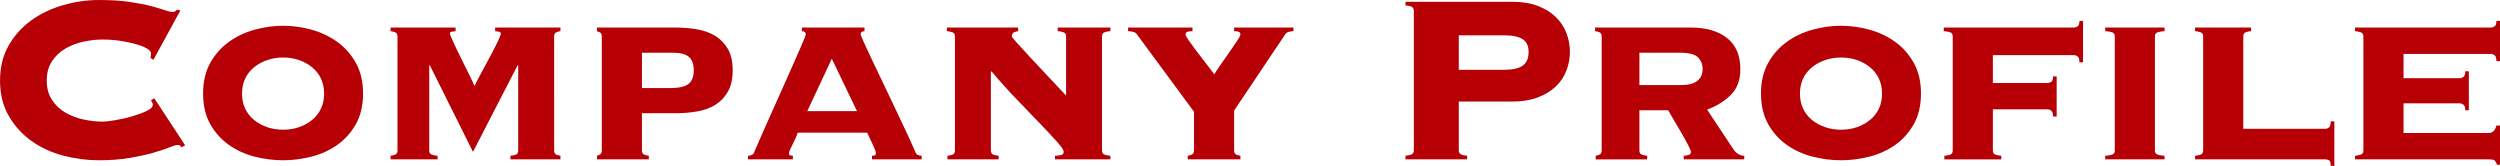 <?xml version="1.0" encoding="UTF-8"?><svg id="_レイヤー_2" xmlns="http://www.w3.org/2000/svg" viewBox="0 0 250.377 16.62"><defs><style>.cls-1{fill:#b60005;}</style></defs><g id="header"><g><path class="cls-1" d="M15.06,5.79c.02-.06,.035-.125,.045-.195,.01-.07,.016-.154,.016-.255,0-.16-.135-.319-.405-.48-.27-.16-.63-.305-1.08-.435-.45-.13-.965-.24-1.545-.33-.58-.09-1.19-.135-1.83-.135-.6,0-1.23,.07-1.89,.21-.66,.14-1.266,.37-1.815,.69-.55,.32-1,.746-1.35,1.275-.351,.53-.525,1.175-.525,1.935,0,.76,.175,1.405,.525,1.935,.35,.53,.799,.956,1.35,1.275,.55,.32,1.155,.55,1.815,.69,.66,.141,1.29,.21,1.89,.21,.26,0,.67-.045,1.23-.135s1.12-.215,1.68-.375c.56-.16,1.055-.34,1.485-.54,.43-.2,.645-.41,.645-.63,0-.1-.021-.18-.06-.24-.041-.06-.08-.13-.12-.21l.33-.21,3.09,4.71-.36,.21c-.04-.1-.095-.165-.165-.195s-.155-.045-.255-.045c-.14,0-.42,.085-.84,.255-.42,.17-.965,.35-1.635,.54-.67,.19-1.455,.36-2.355,.51-.9,.15-1.91,.225-3.03,.225-1.2,0-2.39-.154-3.569-.465-1.181-.31-2.24-.8-3.181-1.47-.94-.669-1.7-1.51-2.279-2.52-.581-1.009-.87-2.185-.87-3.525,0-1.339,.29-2.515,.87-3.525,.58-1.01,1.339-1.85,2.279-2.52,.94-.67,2-1.175,3.181-1.515,1.18-.34,2.37-.51,3.569-.51,1.2,0,2.235,.065,3.105,.195,.87,.13,1.605,.275,2.205,.435,.58,.16,1.029,.295,1.35,.405,.32,.11,.56,.165,.72,.165,.18,0,.33-.08,.45-.24l.33,.09-2.7,4.95-.3-.21Z"/><path class="cls-1" d="M28.35,2.58c.939,0,1.885,.13,2.835,.39,.949,.26,1.81,.666,2.58,1.215,.77,.55,1.395,1.255,1.875,2.115,.479,.86,.72,1.88,.72,3.06,0,1.2-.24,2.225-.72,3.075-.48,.85-1.105,1.545-1.875,2.085-.771,.54-1.631,.93-2.58,1.17-.95,.24-1.896,.36-2.835,.36-.94,0-1.886-.12-2.835-.36-.95-.24-1.811-.63-2.58-1.17-.771-.54-1.395-1.235-1.875-2.085-.48-.85-.72-1.875-.72-3.075,0-1.18,.24-2.2,.72-3.06,.48-.859,1.104-1.564,1.875-2.115,.77-.55,1.63-.955,2.58-1.215,.949-.259,1.895-.39,2.835-.39Zm0,3.18c-.561,0-1.091,.086-1.59,.257-.5,.17-.94,.411-1.32,.723-.38,.311-.675,.688-.885,1.129-.21,.442-.315,.944-.315,1.506,0,.562,.105,1.064,.315,1.506,.21,.442,.505,.819,.885,1.13s.82,.553,1.32,.723c.499,.171,1.029,.256,1.59,.256,.58,0,1.114-.085,1.604-.256,.49-.17,.925-.412,1.306-.723,.379-.311,.675-.688,.885-1.13,.21-.441,.315-.943,.315-1.506,0-.562-.105-1.064-.315-1.506-.21-.441-.505-.818-.885-1.129-.38-.312-.815-.552-1.306-.723-.49-.171-1.025-.257-1.604-.257Z"/><path class="cls-1" d="M42.989,15.06c0,.22,.08,.36,.24,.42,.16,.06,.36,.1,.6,.12v.36h-4.71v-.36c.16-.02,.315-.06,.465-.12,.15-.06,.226-.2,.226-.42V3.66c0-.22-.075-.36-.226-.42-.149-.06-.305-.1-.465-.12v-.36h6.51v.36c-.161,.02-.295,.04-.405,.06-.11,.02-.165,.08-.165,.18,0,.08,.114,.371,.345,.87,.229,.5,.495,1.05,.795,1.65s.58,1.166,.84,1.695,.42,.875,.48,1.035c.24-.48,.515-1.005,.825-1.575,.31-.57,.6-1.11,.87-1.62,.27-.51,.495-.955,.675-1.335,.18-.38,.27-.62,.27-.72,0-.1-.055-.16-.165-.18s-.245-.04-.405-.06v-.36h6.54v.36c-.14,.02-.28,.06-.42,.12-.14,.06-.21,.2-.21,.42V15.06c0,.22,.07,.36,.21,.42,.14,.06,.28,.1,.42,.12v.36h-5.01v-.36c.22-.02,.405-.06,.555-.12s.225-.2,.225-.42V6.54h-.06l-4.47,8.67-4.32-8.67h-.06V15.06Z"/><path class="cls-1" d="M60.269,3.66c0-.22-.065-.36-.195-.42-.13-.06-.225-.1-.285-.12v-.36h7.89c.74,0,1.455,.06,2.145,.18s1.294,.34,1.815,.66c.52,.32,.94,.755,1.26,1.305,.32,.55,.48,1.265,.48,2.145,0,.86-.16,1.57-.48,2.13-.32,.56-.74,1-1.26,1.32-.521,.32-1.125,.54-1.815,.66-.69,.12-1.405,.18-2.145,.18h-3.39v3.72c0,.22,.075,.36,.225,.42,.15,.06,.305,.1,.465,.12v.36h-5.189v-.36c.06-.02,.154-.06,.285-.12,.13-.06,.195-.2,.195-.42V3.66Zm6.87,5.16c.84,0,1.44-.135,1.8-.405,.36-.27,.54-.725,.54-1.365,0-.62-.16-1.069-.479-1.35-.32-.28-.86-.42-1.62-.42h-3.09v3.54h2.85Z"/><path class="cls-1" d="M87.329,15.6c.06,0,.14-.01,.24-.03,.1-.02,.15-.1,.15-.24,0-.08-.035-.205-.105-.375-.07-.17-.15-.355-.24-.555-.09-.2-.186-.4-.285-.6-.101-.2-.18-.37-.24-.51h-6.96c-.04,.14-.105,.31-.195,.51-.09,.2-.185,.4-.285,.6-.1,.2-.19,.385-.27,.555s-.12,.295-.12,.375c0,.14,.05,.22,.15,.24,.1,.021,.18,.03,.24,.03v.36h-4.5v-.36c.12,0,.24-.025,.36-.075,.12-.05,.2-.125,.24-.225,.6-1.399,1.21-2.785,1.83-4.155,.62-1.37,1.175-2.61,1.665-3.72,.49-1.11,.895-2.029,1.215-2.76,.319-.73,.48-1.145,.48-1.245,0-.18-.13-.28-.39-.3v-.36h6.271v.36c-.261,.02-.391,.12-.391,.3,0,.06,.105,.325,.315,.795,.21,.47,.484,1.061,.825,1.77,.34,.71,.715,1.496,1.125,2.355,.409,.86,.819,1.72,1.229,2.58,.41,.86,.795,1.675,1.155,2.445,.36,.771,.649,1.416,.87,1.935,.04,.101,.12,.175,.24,.225,.12,.05,.24,.075,.36,.075v.36h-4.979v-.36Zm-4.021-9.72l-2.46,5.25h4.98l-2.521-5.25Z"/><path class="cls-1" d="M110.368,15.06c0,.22,.08,.36,.24,.42,.16,.06,.36,.1,.6,.12v.36h-5.55v-.36c.16,0,.345-.02,.555-.06,.21-.04,.315-.15,.315-.33s-.221-.515-.66-1.005c-.44-.49-1.005-1.095-1.695-1.815-.69-.72-1.465-1.525-2.325-2.415-.86-.89-1.71-1.835-2.55-2.835l-.06,.06v7.86c0,.22,.075,.36,.225,.42s.334,.1,.555,.12v.36h-5.13v-.36c.2-.02,.375-.06,.525-.12,.15-.06,.225-.2,.225-.42V3.66c0-.22-.08-.36-.24-.42-.16-.06-.351-.1-.57-.12v-.36h7.14v.36c-.14,.02-.28,.06-.42,.12-.14,.06-.21,.2-.21,.42,0,.04,.165,.245,.495,.615,.33,.371,.755,.835,1.275,1.395,.52,.56,1.1,1.18,1.74,1.86,.64,.68,1.279,1.36,1.92,2.04V3.66c0-.22-.08-.36-.24-.42-.16-.06-.36-.1-.6-.12v-.36h5.28v.36c-.24,.02-.44,.06-.6,.12-.16,.06-.24,.2-.24,.42V15.06Z"/><path class="cls-1" d="M123.598,15.06c0,.22,.07,.36,.21,.42,.14,.06,.28,.1,.42,.12v.36h-5.28v-.36c.14-.02,.28-.06,.42-.12,.14-.06,.21-.2,.21-.42v-3.87l-5.73-7.77c-.081-.12-.215-.2-.405-.24-.19-.04-.345-.06-.465-.06v-.36h6.45v.36c-.12,0-.265,.015-.435,.045-.17,.03-.255,.125-.255,.285,0,.1,.095,.285,.285,.555,.189,.27,.424,.595,.705,.975,.28,.38,.59,.785,.93,1.215,.34,.431,.66,.845,.96,1.245,.08-.16,.26-.439,.54-.84,.28-.4,.574-.82,.885-1.26,.31-.439,.585-.84,.825-1.2,.24-.36,.36-.59,.36-.69,0-.16-.08-.255-.24-.285-.16-.03-.29-.045-.39-.045v-.36h5.94v.36c-.101,0-.24,.02-.42,.06-.18,.04-.311,.12-.39,.24l-5.13,7.65v3.99Z"/><path class="cls-1" d="M146.098,15.06c0,.14,.045,.255,.135,.345,.09,.09,.325,.155,.705,.195v.36h-6.18v-.36c.38-.04,.615-.105,.705-.195,.09-.09,.135-.205,.135-.345V1.08c0-.14-.045-.255-.135-.345-.09-.09-.325-.155-.705-.195V.18h10.74c.939,0,1.77,.135,2.49,.405s1.32,.635,1.8,1.095c.479,.46,.84,.995,1.08,1.605,.24,.61,.359,1.245,.359,1.905s-.12,1.295-.359,1.905c-.24,.61-.601,1.14-1.08,1.59-.48,.45-1.08,.81-1.8,1.08s-1.55,.405-2.49,.405h-5.4v4.89Zm4.561-8.07c.84,0,1.455-.14,1.845-.42,.39-.28,.585-.74,.585-1.38,0-.58-.195-1-.585-1.26-.39-.26-1.005-.39-1.845-.39h-4.561v3.45h4.561Z"/><path class="cls-1" d="M160.408,3.66c0-.22-.07-.36-.21-.42-.14-.06-.291-.1-.45-.12v-.36h9.63c1.5,0,2.694,.351,3.585,1.05,.89,.7,1.335,1.74,1.335,3.12,0,1.08-.315,1.935-.945,2.565-.63,.63-1.425,1.125-2.385,1.485l2.67,4.02c.1,.16,.245,.3,.435,.42,.19,.12,.395,.18,.615,.18v.36h-6.06v-.36c.14,0,.295-.025,.465-.075,.17-.05,.255-.155,.255-.315,0-.1-.105-.35-.315-.75-.21-.4-.45-.83-.72-1.29-.27-.46-.53-.9-.78-1.32-.25-.42-.405-.69-.465-.81h-2.88v4.02c0,.22,.075,.36,.225,.42s.334,.1,.555,.12v.36h-5.16v-.36c.12-.02,.25-.06,.39-.12,.14-.06,.21-.2,.21-.42V3.66Zm8.04,4.86c.64,0,1.145-.135,1.515-.405,.37-.27,.555-.675,.555-1.215,0-.46-.155-.845-.465-1.155-.311-.31-.915-.465-1.815-.465h-4.05v3.24h4.26Z"/><path class="cls-1" d="M184.377,2.58c.94,0,1.885,.13,2.835,.39,.949,.26,1.81,.666,2.58,1.215,.77,.55,1.395,1.255,1.875,2.115,.48,.86,.72,1.88,.72,3.06,0,1.2-.24,2.225-.72,3.075s-1.105,1.545-1.875,2.085-1.63,.93-2.58,1.17c-.95,.24-1.896,.36-2.835,.36s-1.885-.12-2.835-.36c-.95-.24-1.81-.63-2.58-1.17-.771-.54-1.396-1.235-1.875-2.085-.48-.85-.721-1.875-.721-3.075,0-1.18,.24-2.2,.721-3.06,.479-.859,1.104-1.564,1.875-2.115,.77-.55,1.629-.955,2.58-1.215,.95-.259,1.895-.39,2.835-.39Zm0,3.18c-.56,0-1.09,.086-1.59,.257-.5,.17-.94,.411-1.32,.723-.38,.311-.675,.688-.885,1.129-.21,.442-.315,.944-.315,1.506,0,.562,.105,1.064,.315,1.506,.21,.442,.505,.819,.885,1.13,.379,.311,.819,.553,1.32,.723,.5,.171,1.03,.256,1.59,.256,.58,0,1.115-.085,1.605-.256,.49-.17,.925-.412,1.305-.723,.379-.311,.675-.688,.885-1.13,.21-.441,.314-.943,.314-1.506,0-.562-.104-1.064-.314-1.506-.21-.441-.506-.818-.885-1.129-.38-.312-.815-.552-1.305-.723-.49-.171-1.025-.257-1.605-.257Z"/><path class="cls-1" d="M195.567,3.66c0-.22-.08-.36-.24-.42-.16-.06-.38-.1-.66-.12v-.36h13.05c.12,0,.24-.04,.36-.12,.12-.08,.18-.26,.18-.54h.36V6.24h-.36c0-.3-.06-.495-.18-.585-.12-.09-.24-.135-.36-.135h-8.13v2.79h5.49c.12,0,.24-.04,.36-.12,.12-.08,.18-.26,.18-.54h.36v4.02h-.36c0-.3-.06-.495-.18-.585s-.24-.135-.36-.135h-5.49v4.11c0,.22,.08,.36,.24,.42s.36,.1,.601,.12v.36h-5.7v-.36c.24-.02,.439-.06,.6-.12s.24-.2,.24-.42V3.66Z"/><path class="cls-1" d="M216.777,3.12c-.3,.02-.535,.06-.705,.12-.17,.06-.255,.2-.255,.42V15.06c0,.22,.085,.36,.255,.42s.405,.1,.705,.12v.36h-5.94v-.36c.3-.02,.535-.06,.705-.12,.169-.06,.255-.2,.255-.42V3.66c0-.22-.085-.36-.255-.42-.17-.06-.405-.1-.705-.12v-.36h5.94v.36Z"/><path class="cls-1" d="M220.647,3.66c0-.22-.081-.36-.24-.42-.161-.06-.351-.1-.57-.12v-.36h5.61v.36c-.22,.02-.405,.06-.555,.12-.149,.06-.225,.2-.225,.42V12.9h8.22c.12,0,.24-.045,.36-.135,.12-.09,.18-.295,.18-.615h.36v4.47h-.36c0-.32-.06-.51-.18-.57s-.24-.09-.36-.09h-13.05v-.36c.22-.02,.41-.06,.57-.12,.159-.06,.24-.2,.24-.42V3.66Z"/><path class="cls-1" d="M249.237,13.32c.4,0,.66-.25,.78-.75h.36v3.93h-.3c-.101-.28-.206-.44-.315-.48-.11-.041-.285-.06-.525-.06h-13.38v-.36c.22-.02,.415-.06,.585-.12,.169-.06,.255-.2,.255-.42V3.66c0-.22-.085-.36-.255-.42-.17-.06-.365-.1-.585-.12v-.36h13.62c.12,0,.24-.04,.36-.12s.18-.26,.18-.54h.36V6.12h-.36c0-.3-.06-.495-.18-.585-.12-.09-.24-.135-.36-.135h-8.76v2.43h5.64c.12,0,.24-.045,.36-.135,.12-.09,.18-.274,.18-.555h.36v3.9h-.36c0-.28-.06-.465-.18-.555-.12-.09-.24-.135-.36-.135h-5.64v2.97h8.52Z"/></g></g></svg>